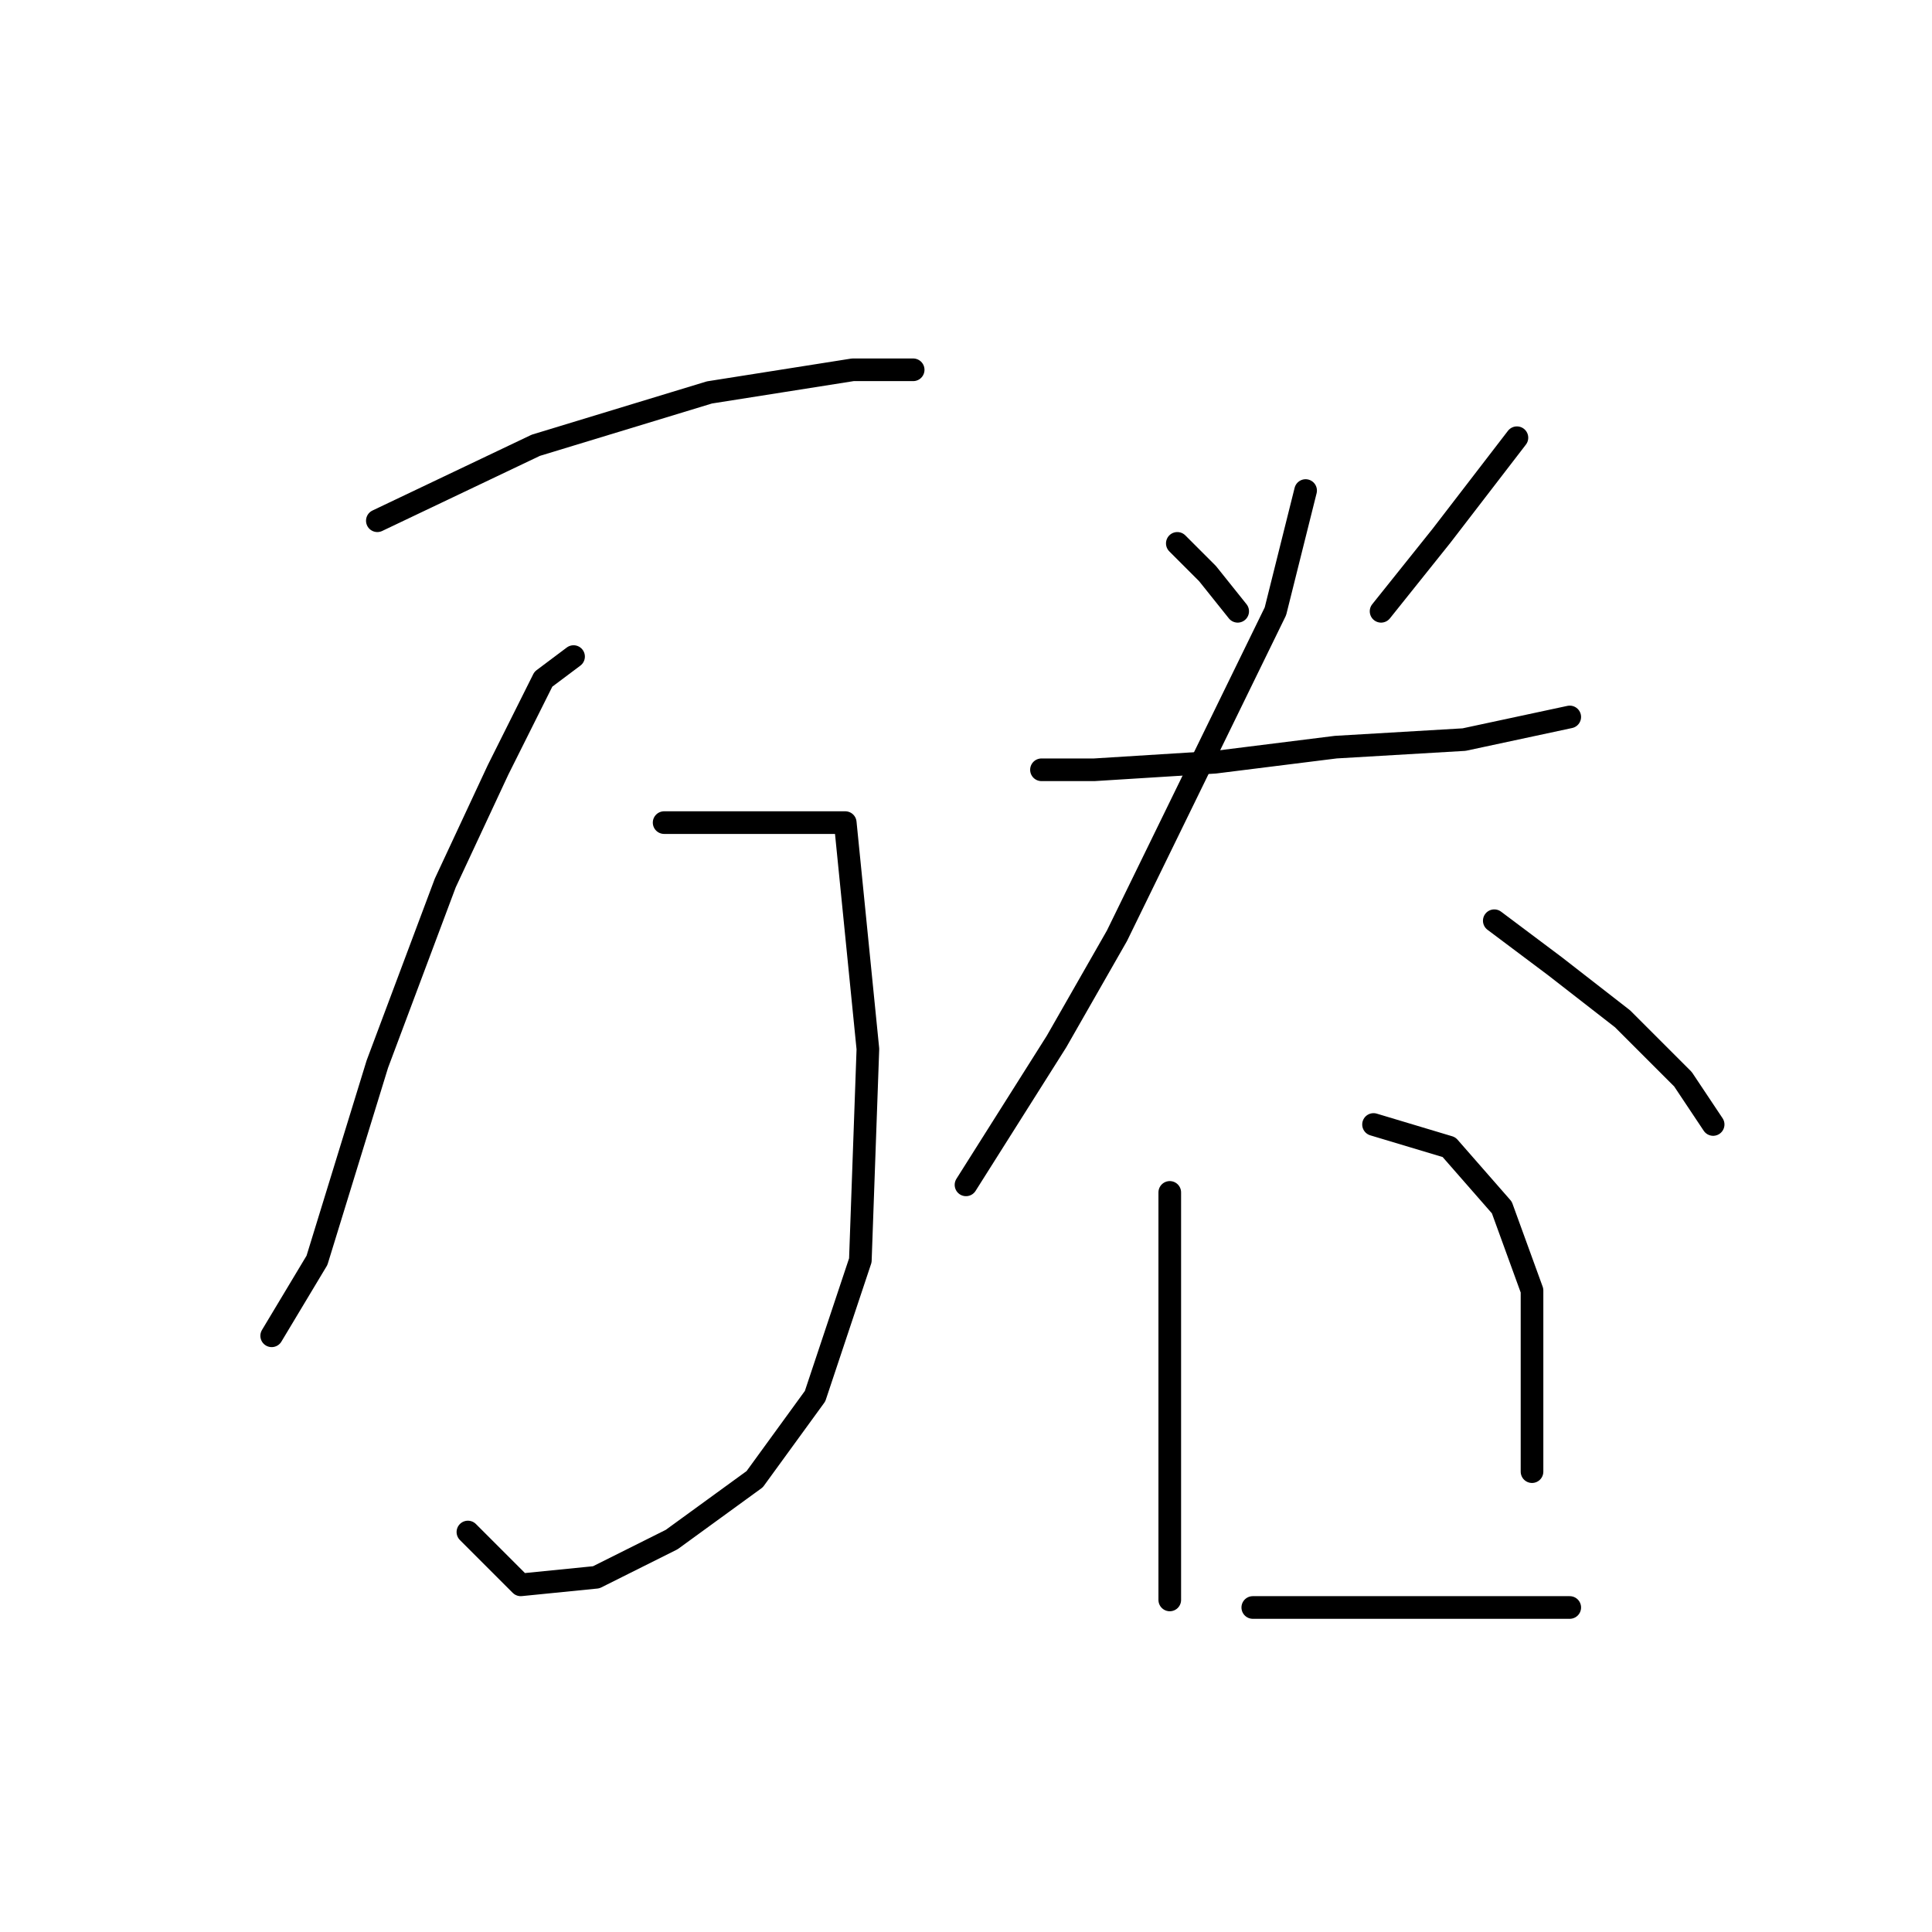 <?xml version="1.0" standalone="no"?>
    <svg width="256" height="256" xmlns="http://www.w3.org/2000/svg" version="1.1">
    <polyline stroke="black" stroke-width="3" stroke-linecap="round" fill="transparent" stroke-linejoin="round" points="50 69 71 59 94 52 113 49 121 49 121 49 " />
        <polyline stroke="black" stroke-width="3" stroke-linecap="round" fill="transparent" stroke-linejoin="round" points="76 87 72 90 66 102 59 117 50 141 42 167 36 177 36 177 " />
        <polyline stroke="black" stroke-width="3" stroke-linecap="round" fill="transparent" stroke-linejoin="round" points="88 109 93 109 108 109 112 109 115 139 114 167 108 185 100 196 89 204 79 209 69 210 62 203 62 203 " />
        <polyline stroke="black" stroke-width="3" stroke-linecap="round" fill="transparent" stroke-linejoin="round" points="156 72 160 76 164 81 164 81 " />
        <polyline stroke="black" stroke-width="3" stroke-linecap="round" fill="transparent" stroke-linejoin="round" points="201 58 191 71 183 81 183 81 " />
        <polyline stroke="black" stroke-width="3" stroke-linecap="round" fill="transparent" stroke-linejoin="round" points="138 102 145 102 161 101 177 99 194 98 208 95 208 95 " />
        <polyline stroke="black" stroke-width="3" stroke-linecap="round" fill="transparent" stroke-linejoin="round" points="173 65 169 81 148 124 140 138 128 157 128 157 " />
        <polyline stroke="black" stroke-width="3" stroke-linecap="round" fill="transparent" stroke-linejoin="round" points="198 122 206 128 215 135 223 143 227 149 227 149 " />
        <polyline stroke="black" stroke-width="3" stroke-linecap="round" fill="transparent" stroke-linejoin="round" points="155 158 155 172 155 188 155 203 155 212 155 212 " />
        <polyline stroke="black" stroke-width="3" stroke-linecap="round" fill="transparent" stroke-linejoin="round" points="182 149 192 152 199 160 203 171 203 188 203 195 203 195 " />
        <polyline stroke="black" stroke-width="3" stroke-linecap="round" fill="transparent" stroke-linejoin="round" points="166 213 178 213 198 213 208 213 208 213 " />
        </svg>